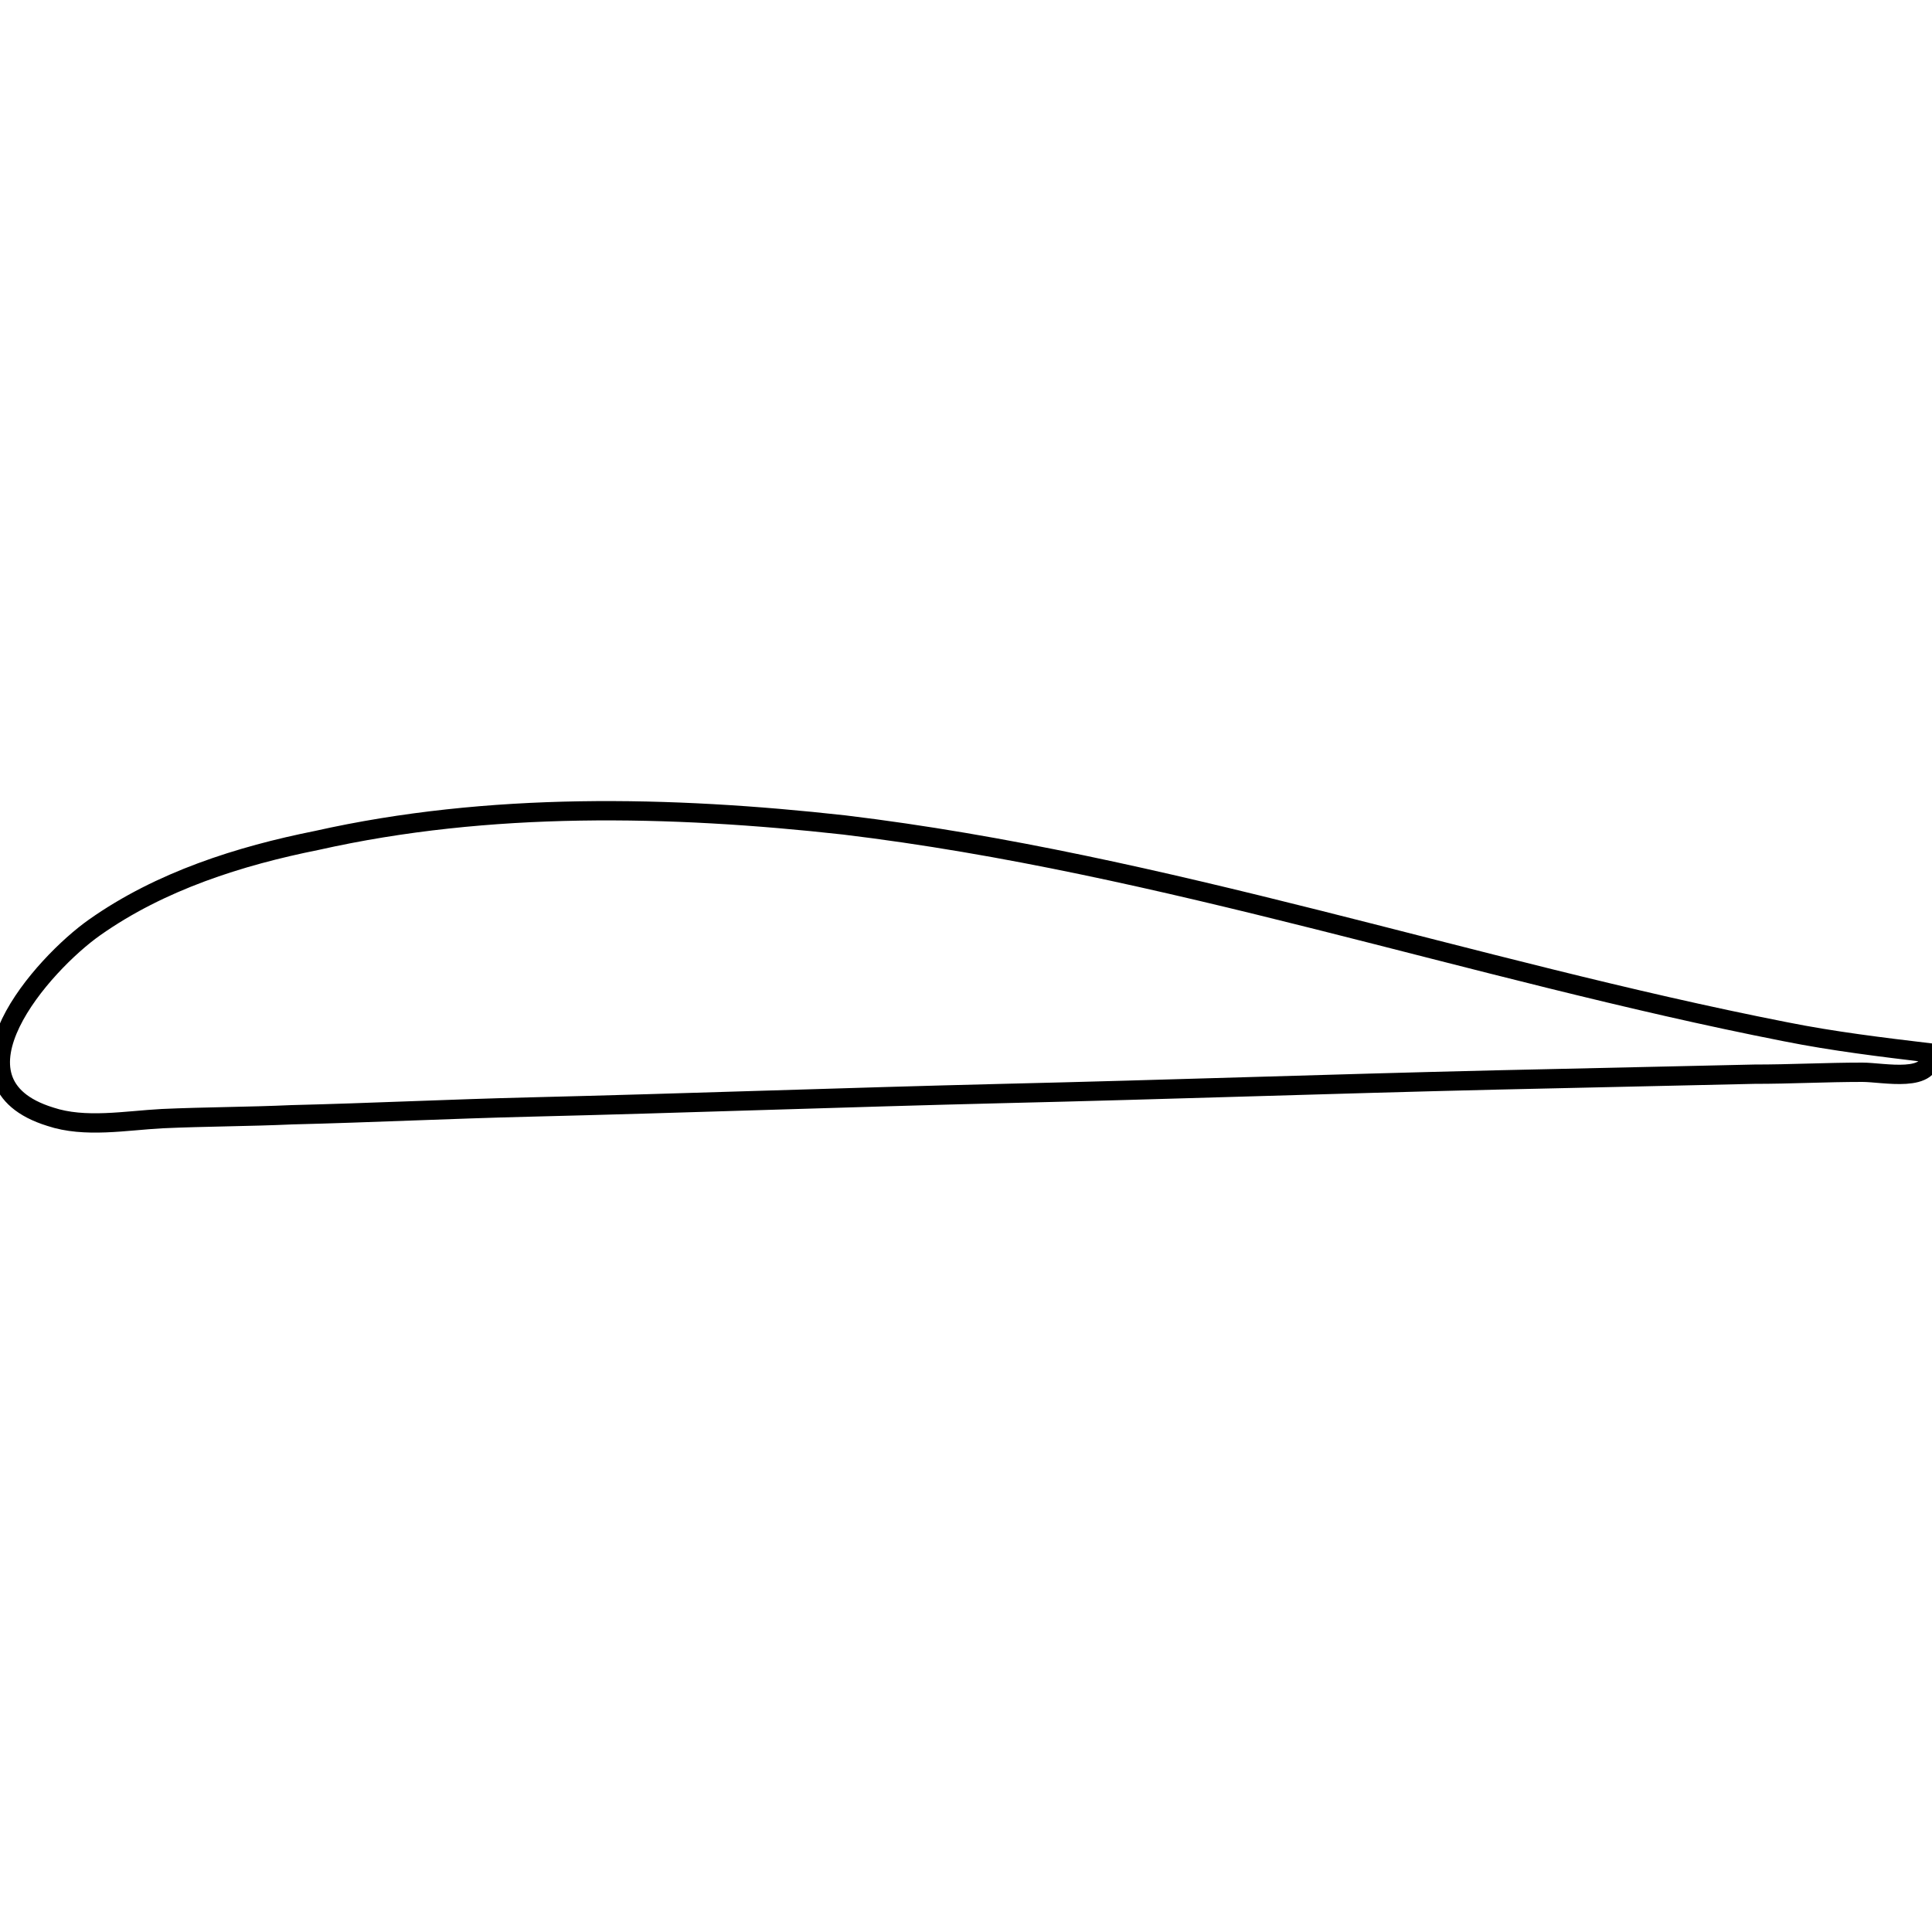 <?xml version="1.0" encoding="utf-8"?>
<!-- Generator: Adobe Illustrator 22.0.1, SVG Export Plug-In . SVG Version: 6.00 Build 0)  -->
<svg version="1.1" id="Calque_1" xmlns="http://www.w3.org/2000/svg" xmlns:xlink="http://www.w3.org/1999/xlink" x="0px" y="0px"
	 viewBox="0 0 100 100" style="enable-background:new 0 0 100 100;" xml:space="preserve">
<style type="text/css">
	.st0{fill:none;stroke:#000000;}
</style>
<path class="st0" d="M92.4,53.4c2.5,0.5,5,0.8,7.5,1.1c0.2,1.6-2.4,1-3.5,1c-1.9,0-3.7,0.1-5.6,0.1c-4.5,0.1-8.9,0.2-13.4,0.3
	c-8.5,0.2-17,0.5-25.5,0.7c-8.2,0.2-16.3,0.5-24.5,0.7c-4.1,0.1-8.2,0.3-12.3,0.4c-2.2,0.1-4.5,0.1-6.7,0.2c-1.9,0.1-4,0.5-5.8-0.1
	C-3.2,56,2.2,49.9,4.9,48c3.4-2.4,7.5-3.7,11.5-4.5c8.9-2,18.3-1.8,27.3-0.8C60.3,44.7,76.1,50.2,92.4,53.4z"/>
</svg>
